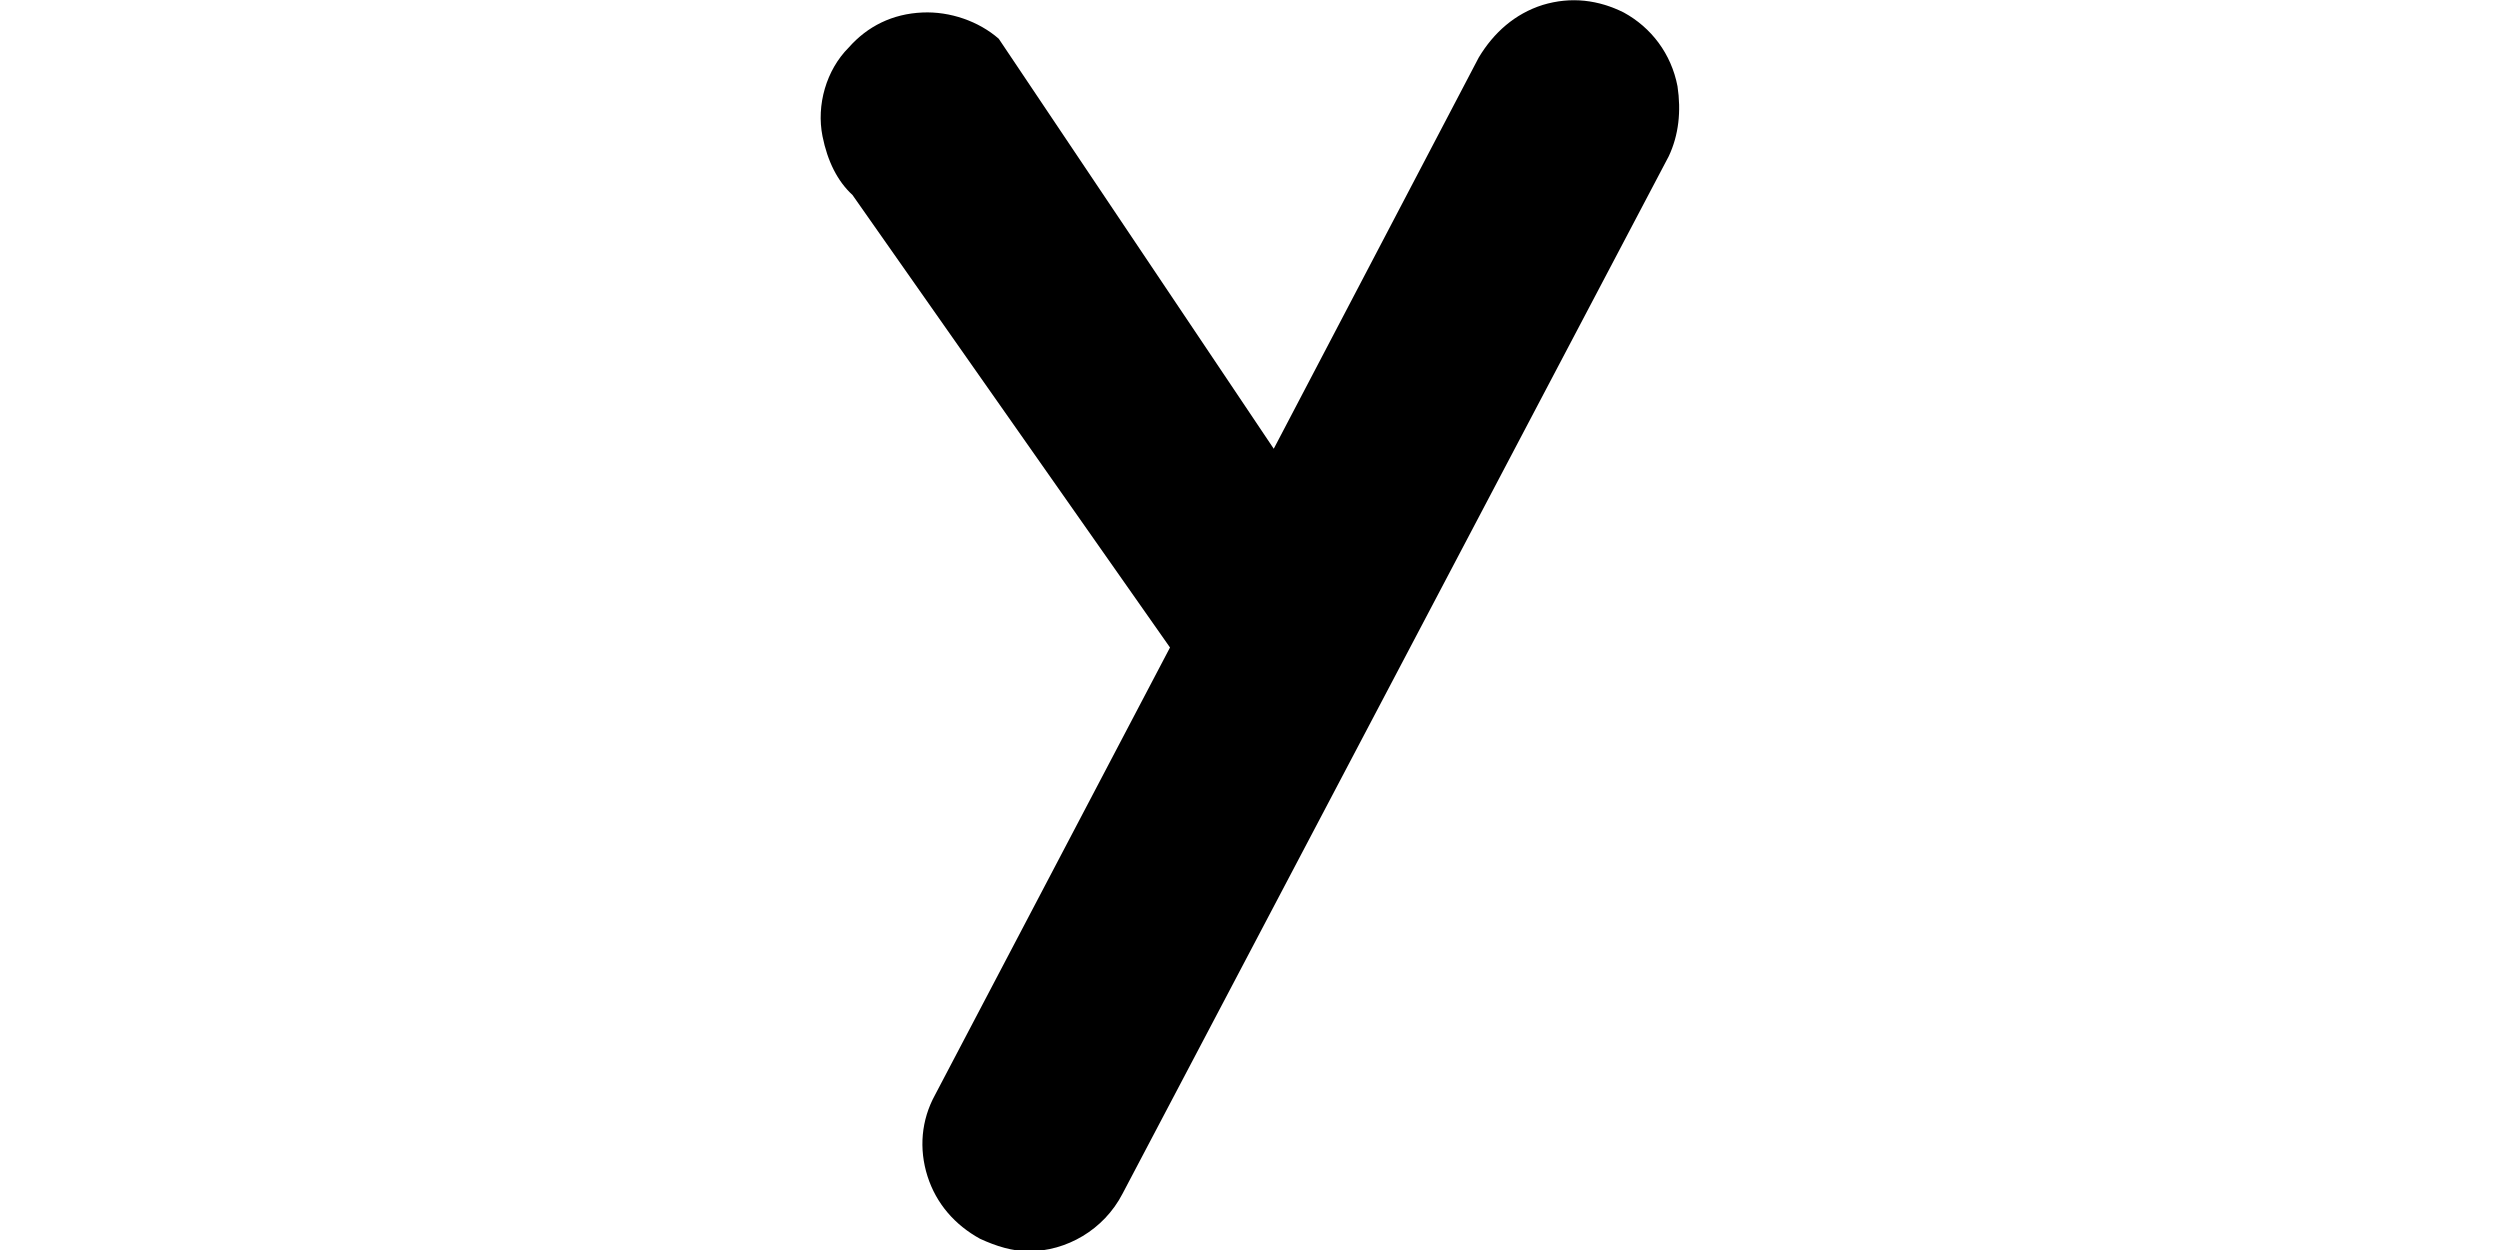<ns0:svg xmlns:ns0="http://www.w3.org/2000/svg" version="1.1" id="Layer_2_00000036951422526102851260000004291154564078807997_" x="0px" y="0px" viewBox="-40.0 0.0 200.0 100.0" style="style=&quot;enable-background:new 0 0 200.0 100.0&quot;" xml:space="preserve" width="200.0" height="100.0">
<ns0:style type="text/css">
	.st0{fill:#000000;}
</ns0:style>
<ns0:g id="Layer_1-2">
	<ns0:path class="st0" d="M93.5,12.5l-43.7,83c-1.5,2.9-4.5,4.6-7.5,4.6c-1.3,0-2.6-0.4-3.9-1c-2-1.1-3.5-2.8-4.2-5s-0.5-4.5,0.6-6.5   l18.8-35.8L28.2,15.6c-1.2-1.1-2-2.7-2.4-4.7c-0.5-2.5,0.3-5.3,2.1-7.1c1.5-1.7,3.5-2.7,5.9-2.8c2.2-0.1,4.5,0.7,6.1,2.1l22,32.8   L78.3,4.6c1.2-2,2.9-3.5,5.1-4.2C85.7-0.3,87.9,0,89.9,1c2.2,1.2,3.8,3.3,4.3,5.9C94.5,8.9,94.3,10.8,93.5,12.5z" />
</ns0:g>
</ns0:svg>